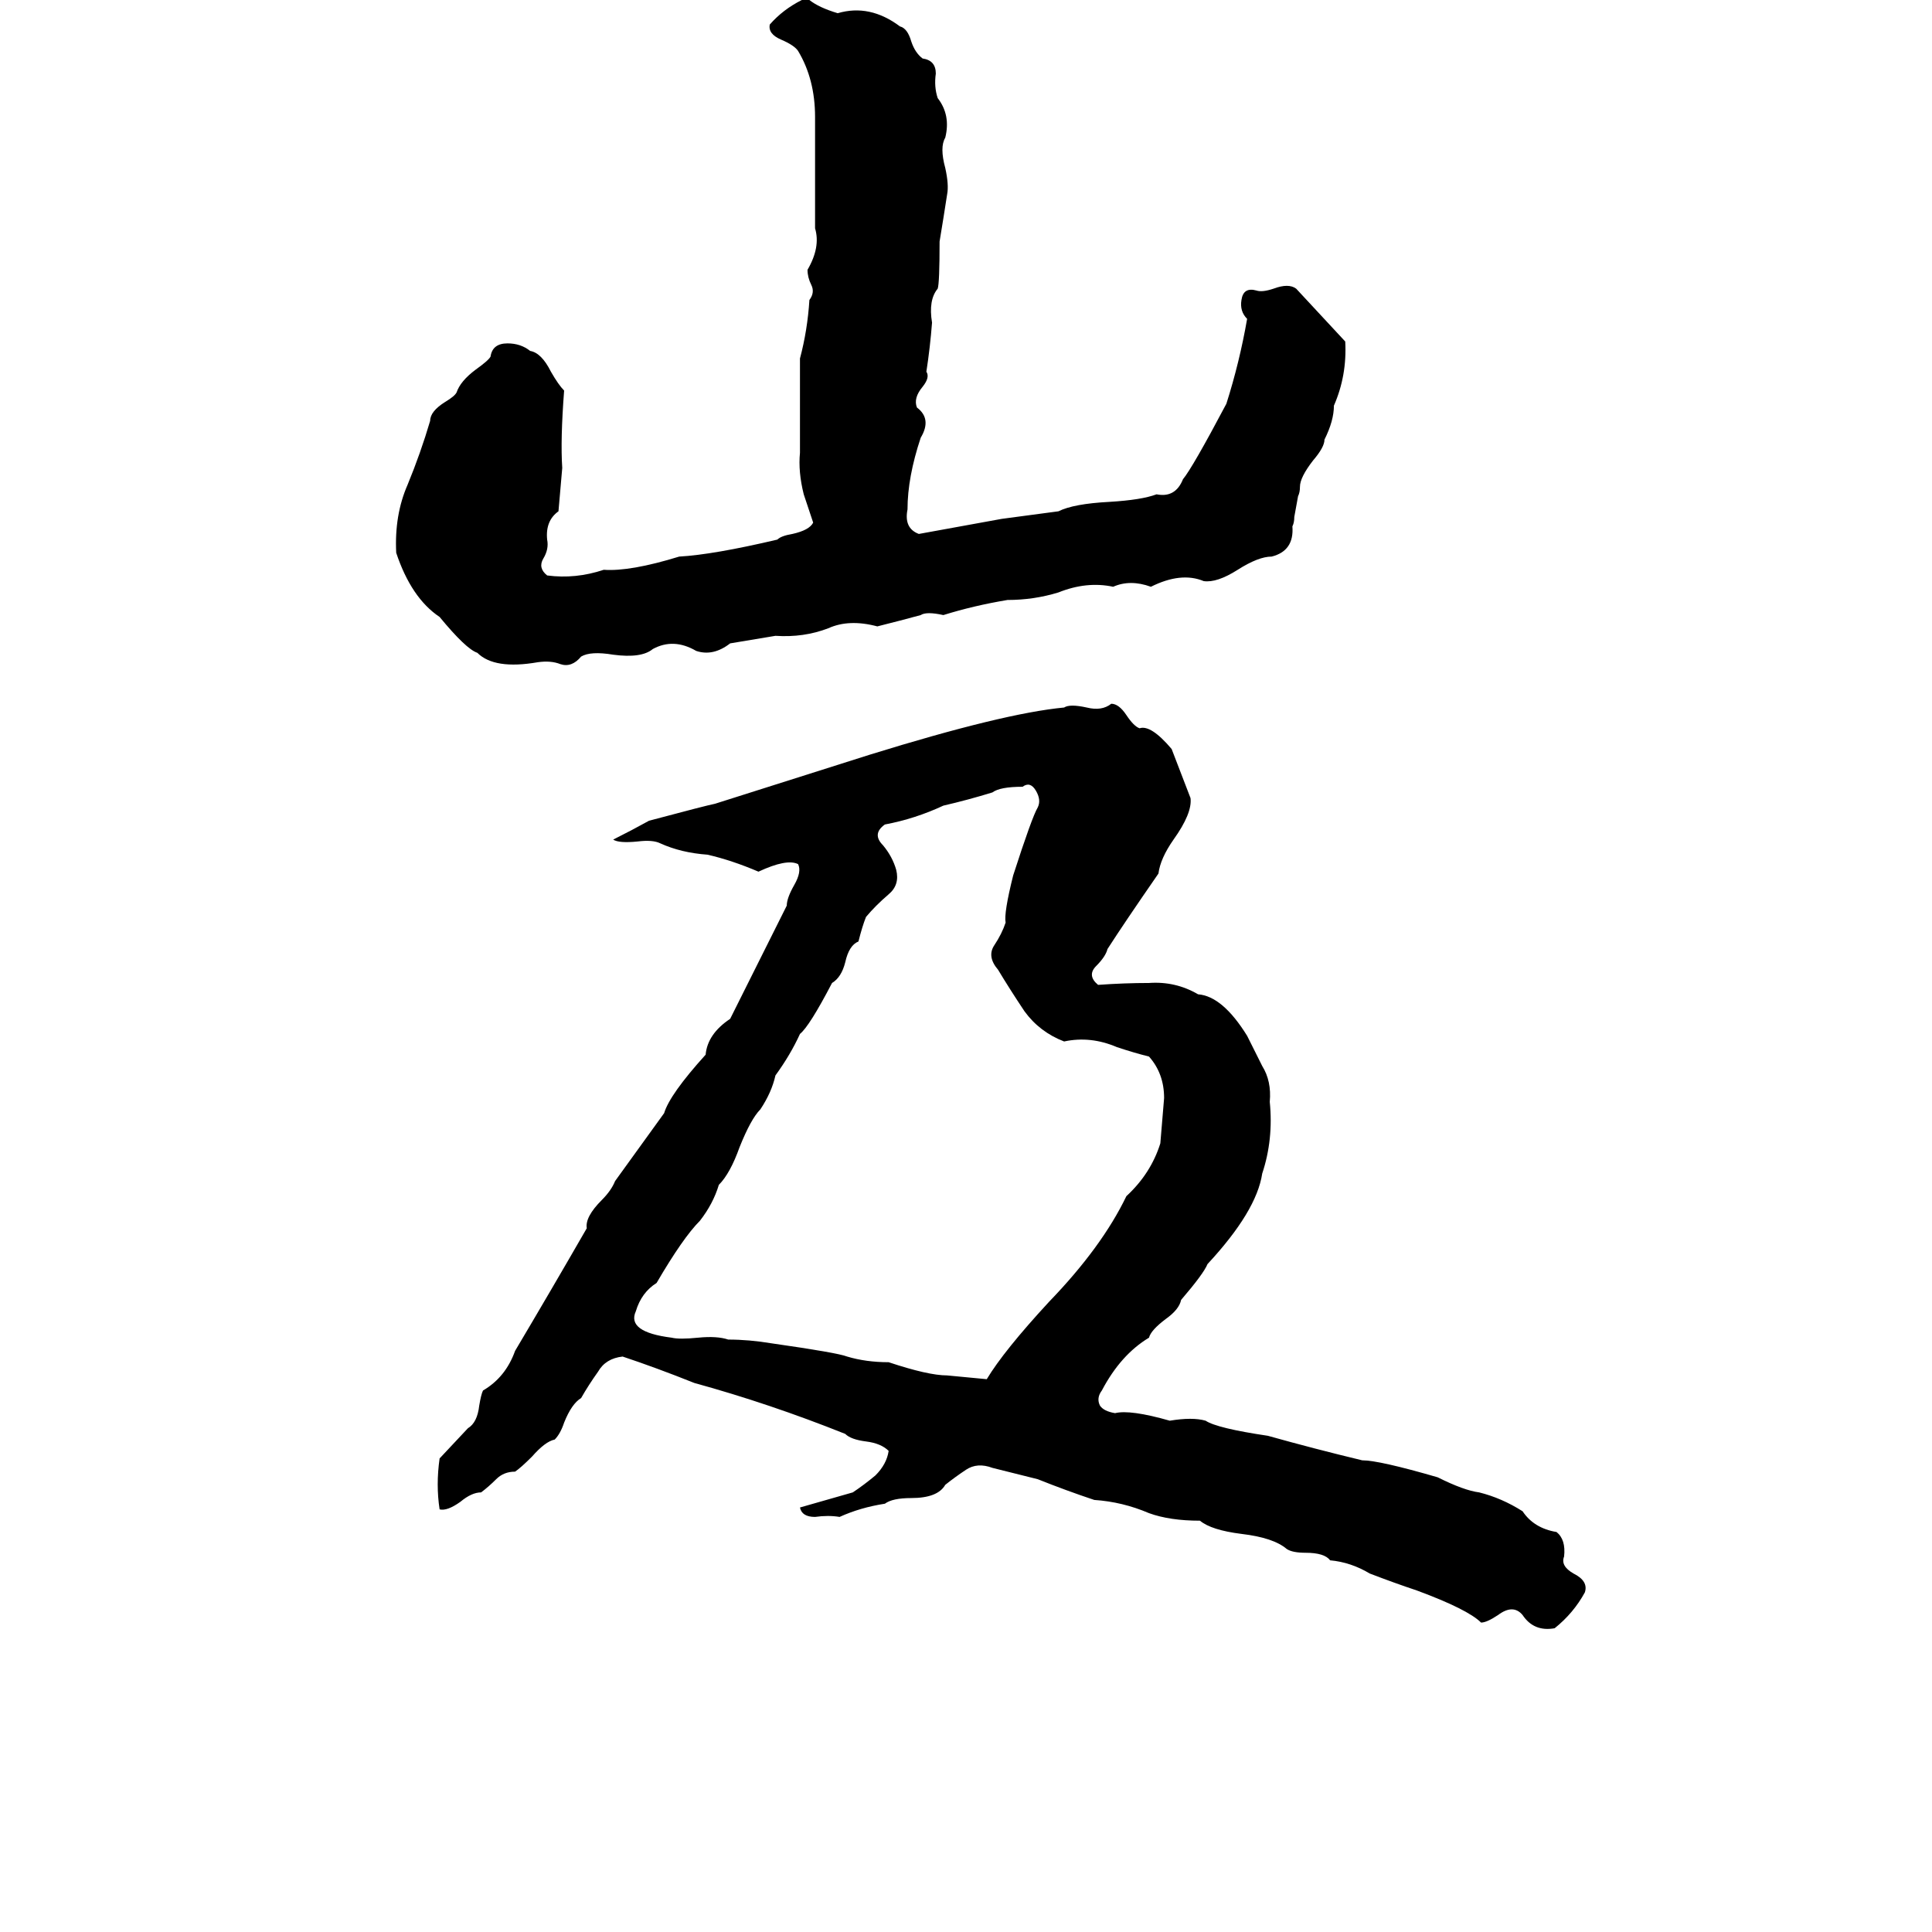 <svg xmlns="http://www.w3.org/2000/svg" viewBox="0 -800 1024 1024">
	<path fill="#000000" d="M425 -800H429Q434 -796 444 -793Q461 -798 477 -786Q481 -785 483 -778Q485 -772 489 -769Q496 -768 496 -761Q495 -754 497 -748Q504 -739 501 -727Q498 -722 501 -711Q503 -702 502 -697Q500 -684 498 -672Q498 -650 497 -647Q492 -641 494 -629Q493 -616 491 -603Q493 -600 489 -595Q484 -589 486 -584Q494 -578 488 -568Q481 -547 481 -530Q479 -520 487 -517Q509 -521 531 -525Q546 -527 561 -529Q569 -533 588 -534Q605 -535 613 -538Q623 -536 627 -546Q632 -552 650 -586Q657 -608 661 -631Q657 -635 658 -641Q659 -648 666 -646Q669 -645 675 -647Q683 -650 687 -647Q700 -633 713 -619Q714 -601 707 -585Q707 -577 702 -567Q702 -563 696 -556Q689 -547 689 -542Q689 -539 688 -537L686 -526Q686 -523 685 -521Q686 -508 674 -505Q667 -505 656 -498Q645 -491 638 -492Q626 -497 610 -489Q599 -493 590 -489Q576 -492 561 -486Q548 -482 534 -482Q516 -479 500 -474Q491 -476 488 -474Q477 -471 465 -468Q450 -472 439 -467Q426 -462 411 -463Q399 -461 387 -459Q378 -452 369 -455Q357 -462 346 -456Q340 -451 325 -453Q313 -455 308 -452Q303 -446 297 -448Q292 -450 285 -449Q262 -445 253 -454Q247 -456 233 -473Q218 -483 210 -507Q209 -527 216 -543Q223 -560 228 -577Q228 -582 236 -587Q241 -590 242 -592Q244 -598 252 -604Q259 -609 260 -611Q261 -618 269 -618Q276 -618 281 -614Q287 -613 292 -603Q296 -596 299 -593Q297 -567 298 -552Q297 -540 296 -529Q289 -524 290 -514Q291 -509 288 -504Q285 -499 290 -495Q305 -493 320 -498Q334 -497 360 -505Q378 -506 412 -514Q414 -516 420 -517Q429 -519 431 -523L426 -538Q423 -550 424 -560Q424 -585 424 -610Q428 -625 429 -641Q432 -645 430 -649Q428 -653 428 -657Q435 -669 432 -679Q432 -708 432 -738Q432 -758 423 -773Q421 -776 414 -779Q407 -782 408 -787Q415 -795 425 -800ZM589 -427Q593 -427 597 -421Q601 -415 604 -414Q610 -416 621 -403Q626 -390 631 -377Q632 -369 622 -355Q615 -345 614 -337Q596 -311 587 -297Q586 -293 581 -288Q576 -283 582 -278Q596 -279 609 -279Q623 -280 635 -273Q648 -272 661 -251Q665 -243 669 -235Q674 -227 673 -216Q675 -196 669 -178Q666 -158 640 -130Q638 -125 626 -111Q625 -106 618 -101Q610 -95 609 -91Q594 -82 584 -63Q581 -59 583 -55Q585 -52 591 -51Q599 -53 620 -47Q632 -49 639 -47Q645 -43 672 -39Q697 -32 722 -26Q731 -26 762 -17Q776 -10 784 -9Q796 -6 807 1Q813 10 825 12Q830 16 829 25Q827 30 834 34Q842 38 840 44Q834 55 824 63Q813 65 807 56Q802 50 794 56Q788 60 785 60Q778 53 751 43Q739 39 726 34Q716 28 705 27Q702 23 692 23Q685 23 682 21Q675 15 658 13Q642 11 636 6Q620 6 609 2Q595 -4 580 -5Q565 -10 550 -16Q538 -19 526 -22Q518 -25 512 -21Q506 -17 501 -13Q497 -6 483 -6Q473 -6 469 -3Q456 -1 445 4Q439 3 432 4Q425 4 424 -1Q438 -5 452 -9Q458 -13 464 -18Q470 -24 471 -31Q467 -35 459 -36Q451 -37 448 -40Q408 -56 368 -67Q348 -75 330 -81Q321 -80 317 -73Q312 -66 308 -59Q303 -56 299 -46Q297 -40 294 -37Q289 -36 282 -28Q276 -22 273 -20Q267 -20 263 -16Q259 -12 255 -9Q250 -9 244 -4Q237 1 233 0Q231 -13 233 -27L248 -43Q253 -46 254 -55Q255 -61 256 -63Q268 -70 273 -84Q292 -116 311 -149Q310 -155 319 -164Q324 -169 326 -174Q339 -192 352 -210Q355 -220 374 -241Q375 -252 387 -260Q402 -290 417 -320Q417 -324 421 -331Q425 -338 423 -342Q417 -345 402 -338Q388 -344 375 -347Q361 -348 350 -353Q346 -355 338 -354Q328 -353 325 -355Q335 -360 344 -365Q374 -373 379 -374Q420 -387 461 -400Q532 -422 564 -425Q567 -427 576 -425Q584 -423 589 -427ZM542 -383Q530 -383 526 -380Q513 -376 500 -373Q485 -366 469 -363Q462 -358 468 -352Q473 -346 475 -339Q477 -331 471 -326Q464 -320 459 -314Q457 -309 455 -301Q450 -299 448 -290Q446 -282 441 -279Q429 -256 424 -252Q419 -241 411 -230Q409 -221 403 -212Q398 -207 392 -192Q387 -178 381 -172Q378 -162 371 -153Q362 -144 348 -120Q340 -115 337 -105Q332 -94 356 -91Q360 -90 370 -91Q380 -92 386 -90Q397 -90 409 -88Q444 -83 449 -81Q459 -78 471 -78Q492 -71 502 -71Q513 -70 523 -69Q532 -84 556 -110Q584 -139 597 -166Q610 -178 615 -194Q616 -206 617 -218Q617 -231 609 -240Q601 -242 592 -245Q578 -251 564 -248Q551 -253 543 -264Q535 -276 529 -286Q523 -293 527 -299Q531 -305 533 -311Q532 -316 537 -336Q547 -367 550 -372Q552 -376 549 -381Q546 -386 542 -383Z"/>
</svg>